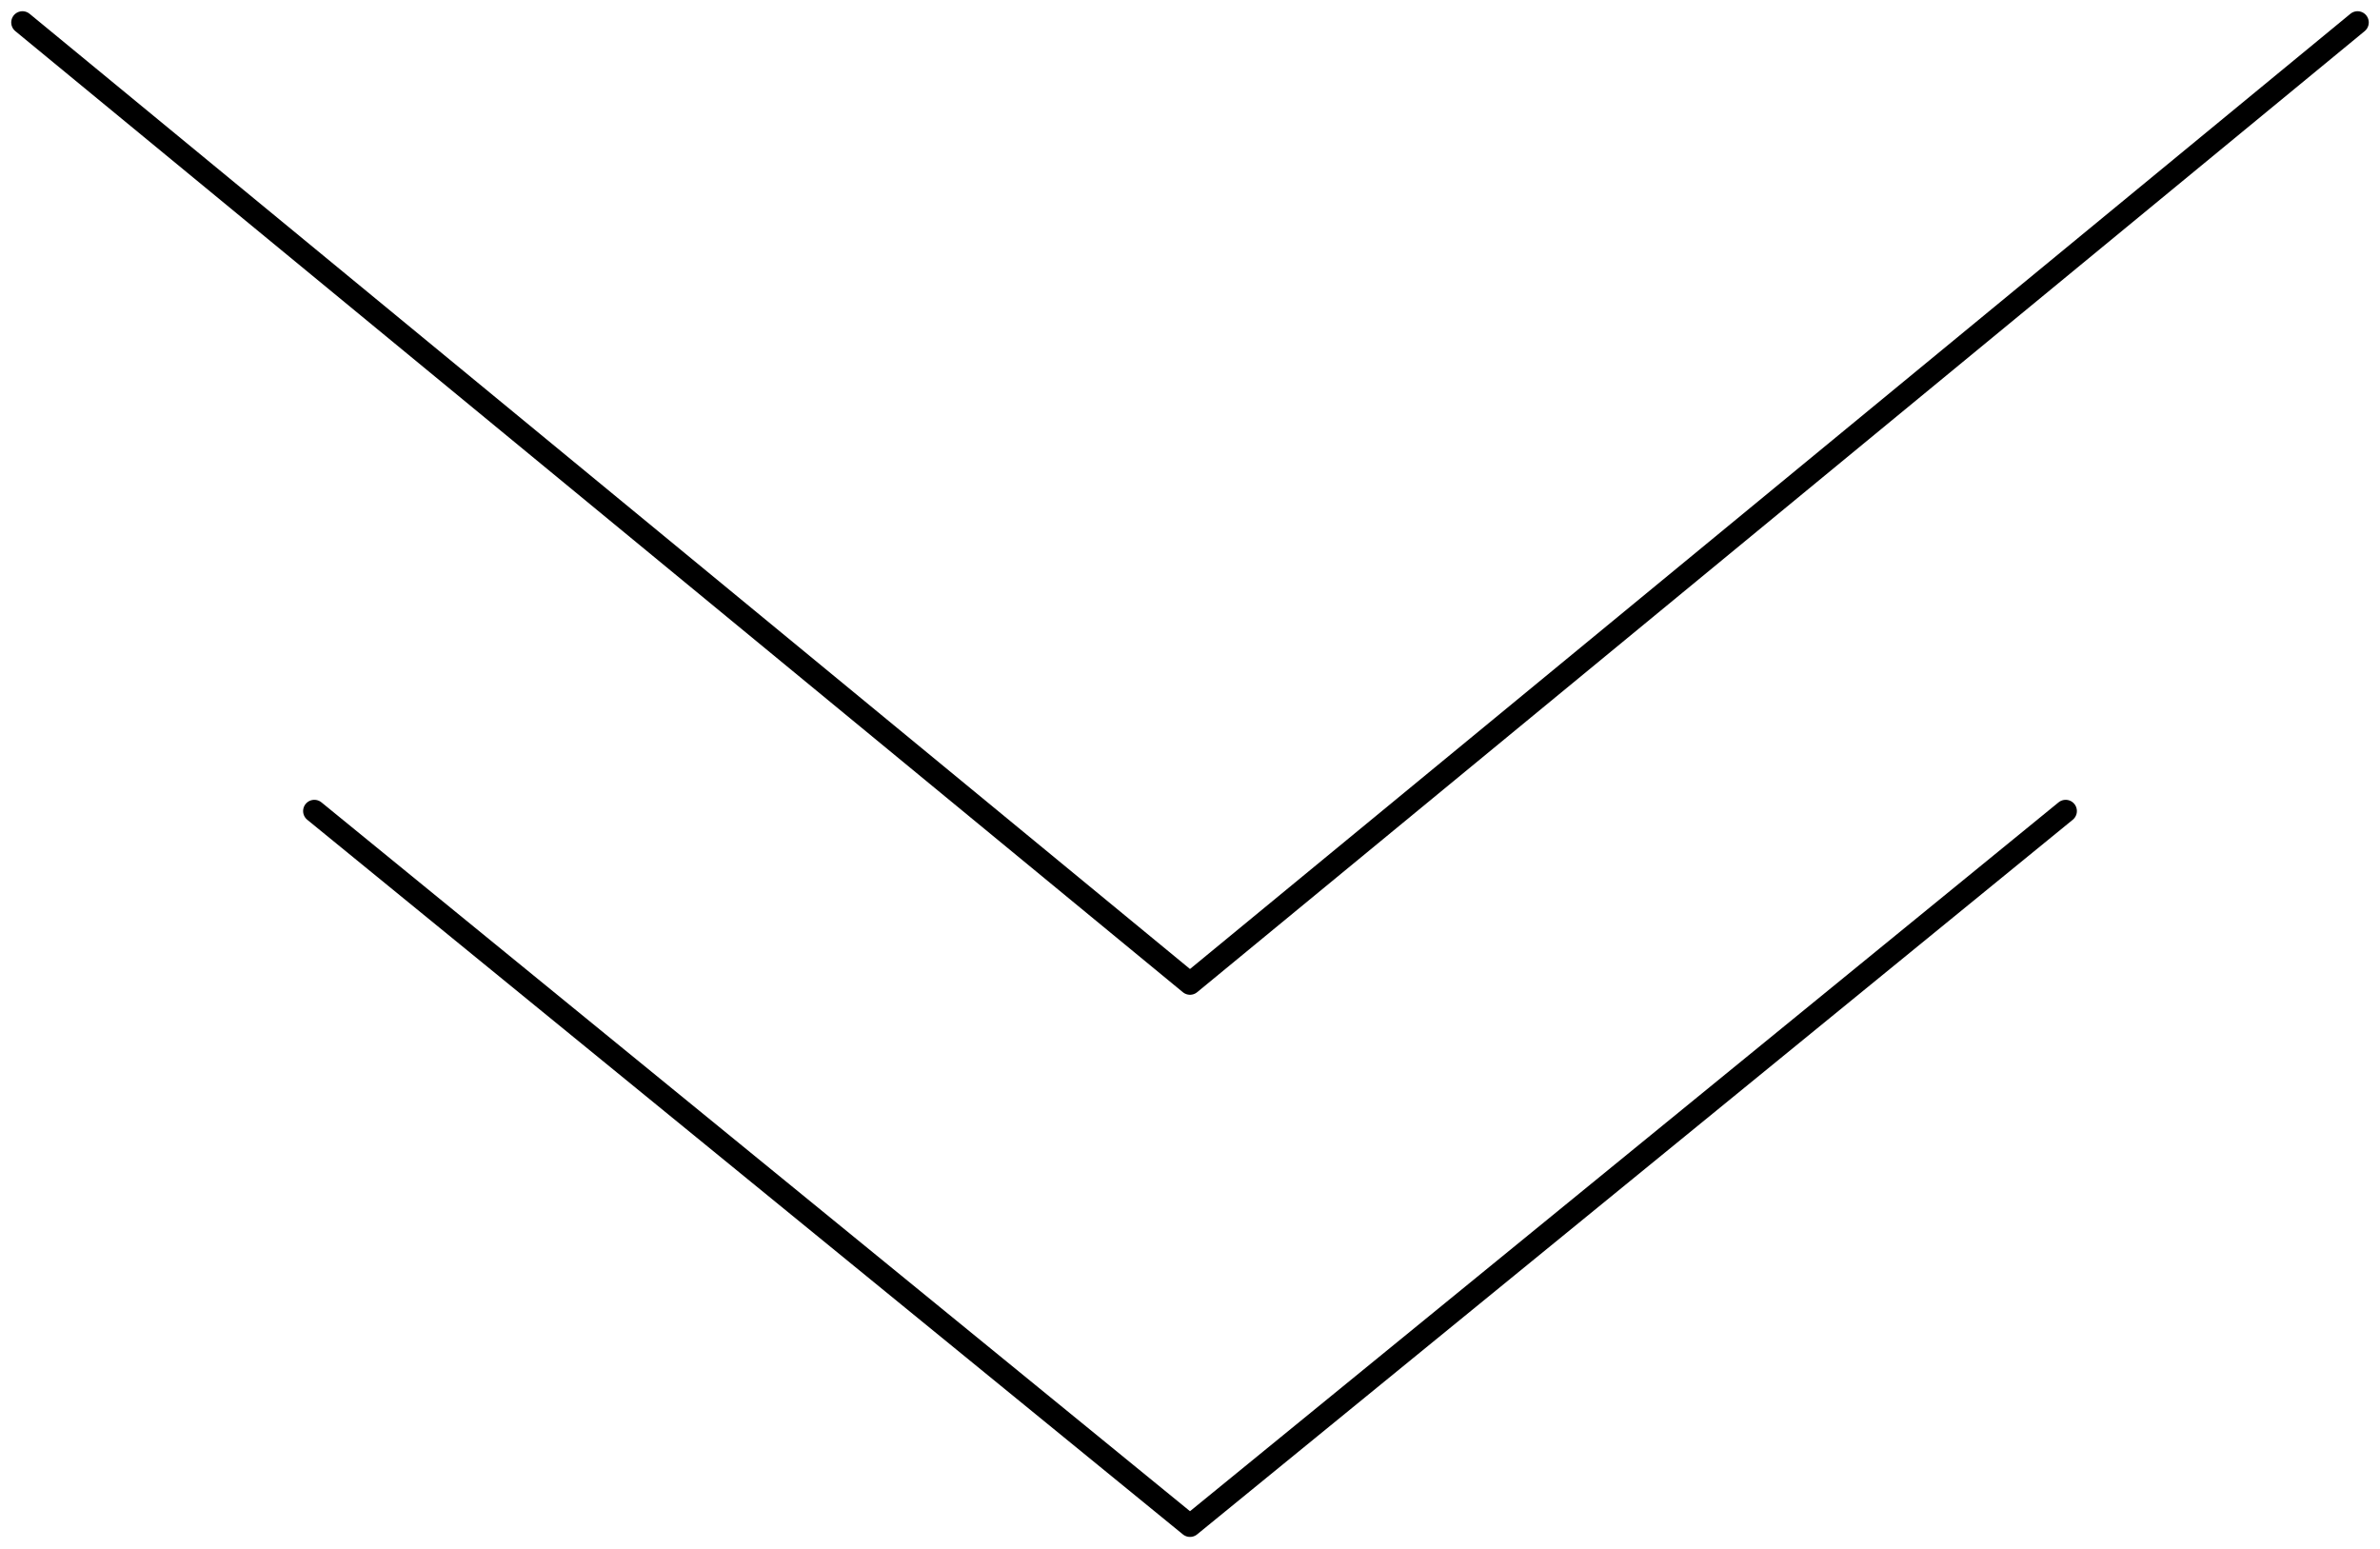 <svg width="106" height="69" viewBox="0 0 106 69" fill="none" xmlns="http://www.w3.org/2000/svg">
<path d="M1 1L53 43.802L105 1" stroke="black" stroke-linecap="round" stroke-linejoin="round"/>
<path d="M14 36.12L53 67.947L92 36.12" stroke="black" stroke-linecap="round" stroke-linejoin="round"/>
</svg>
